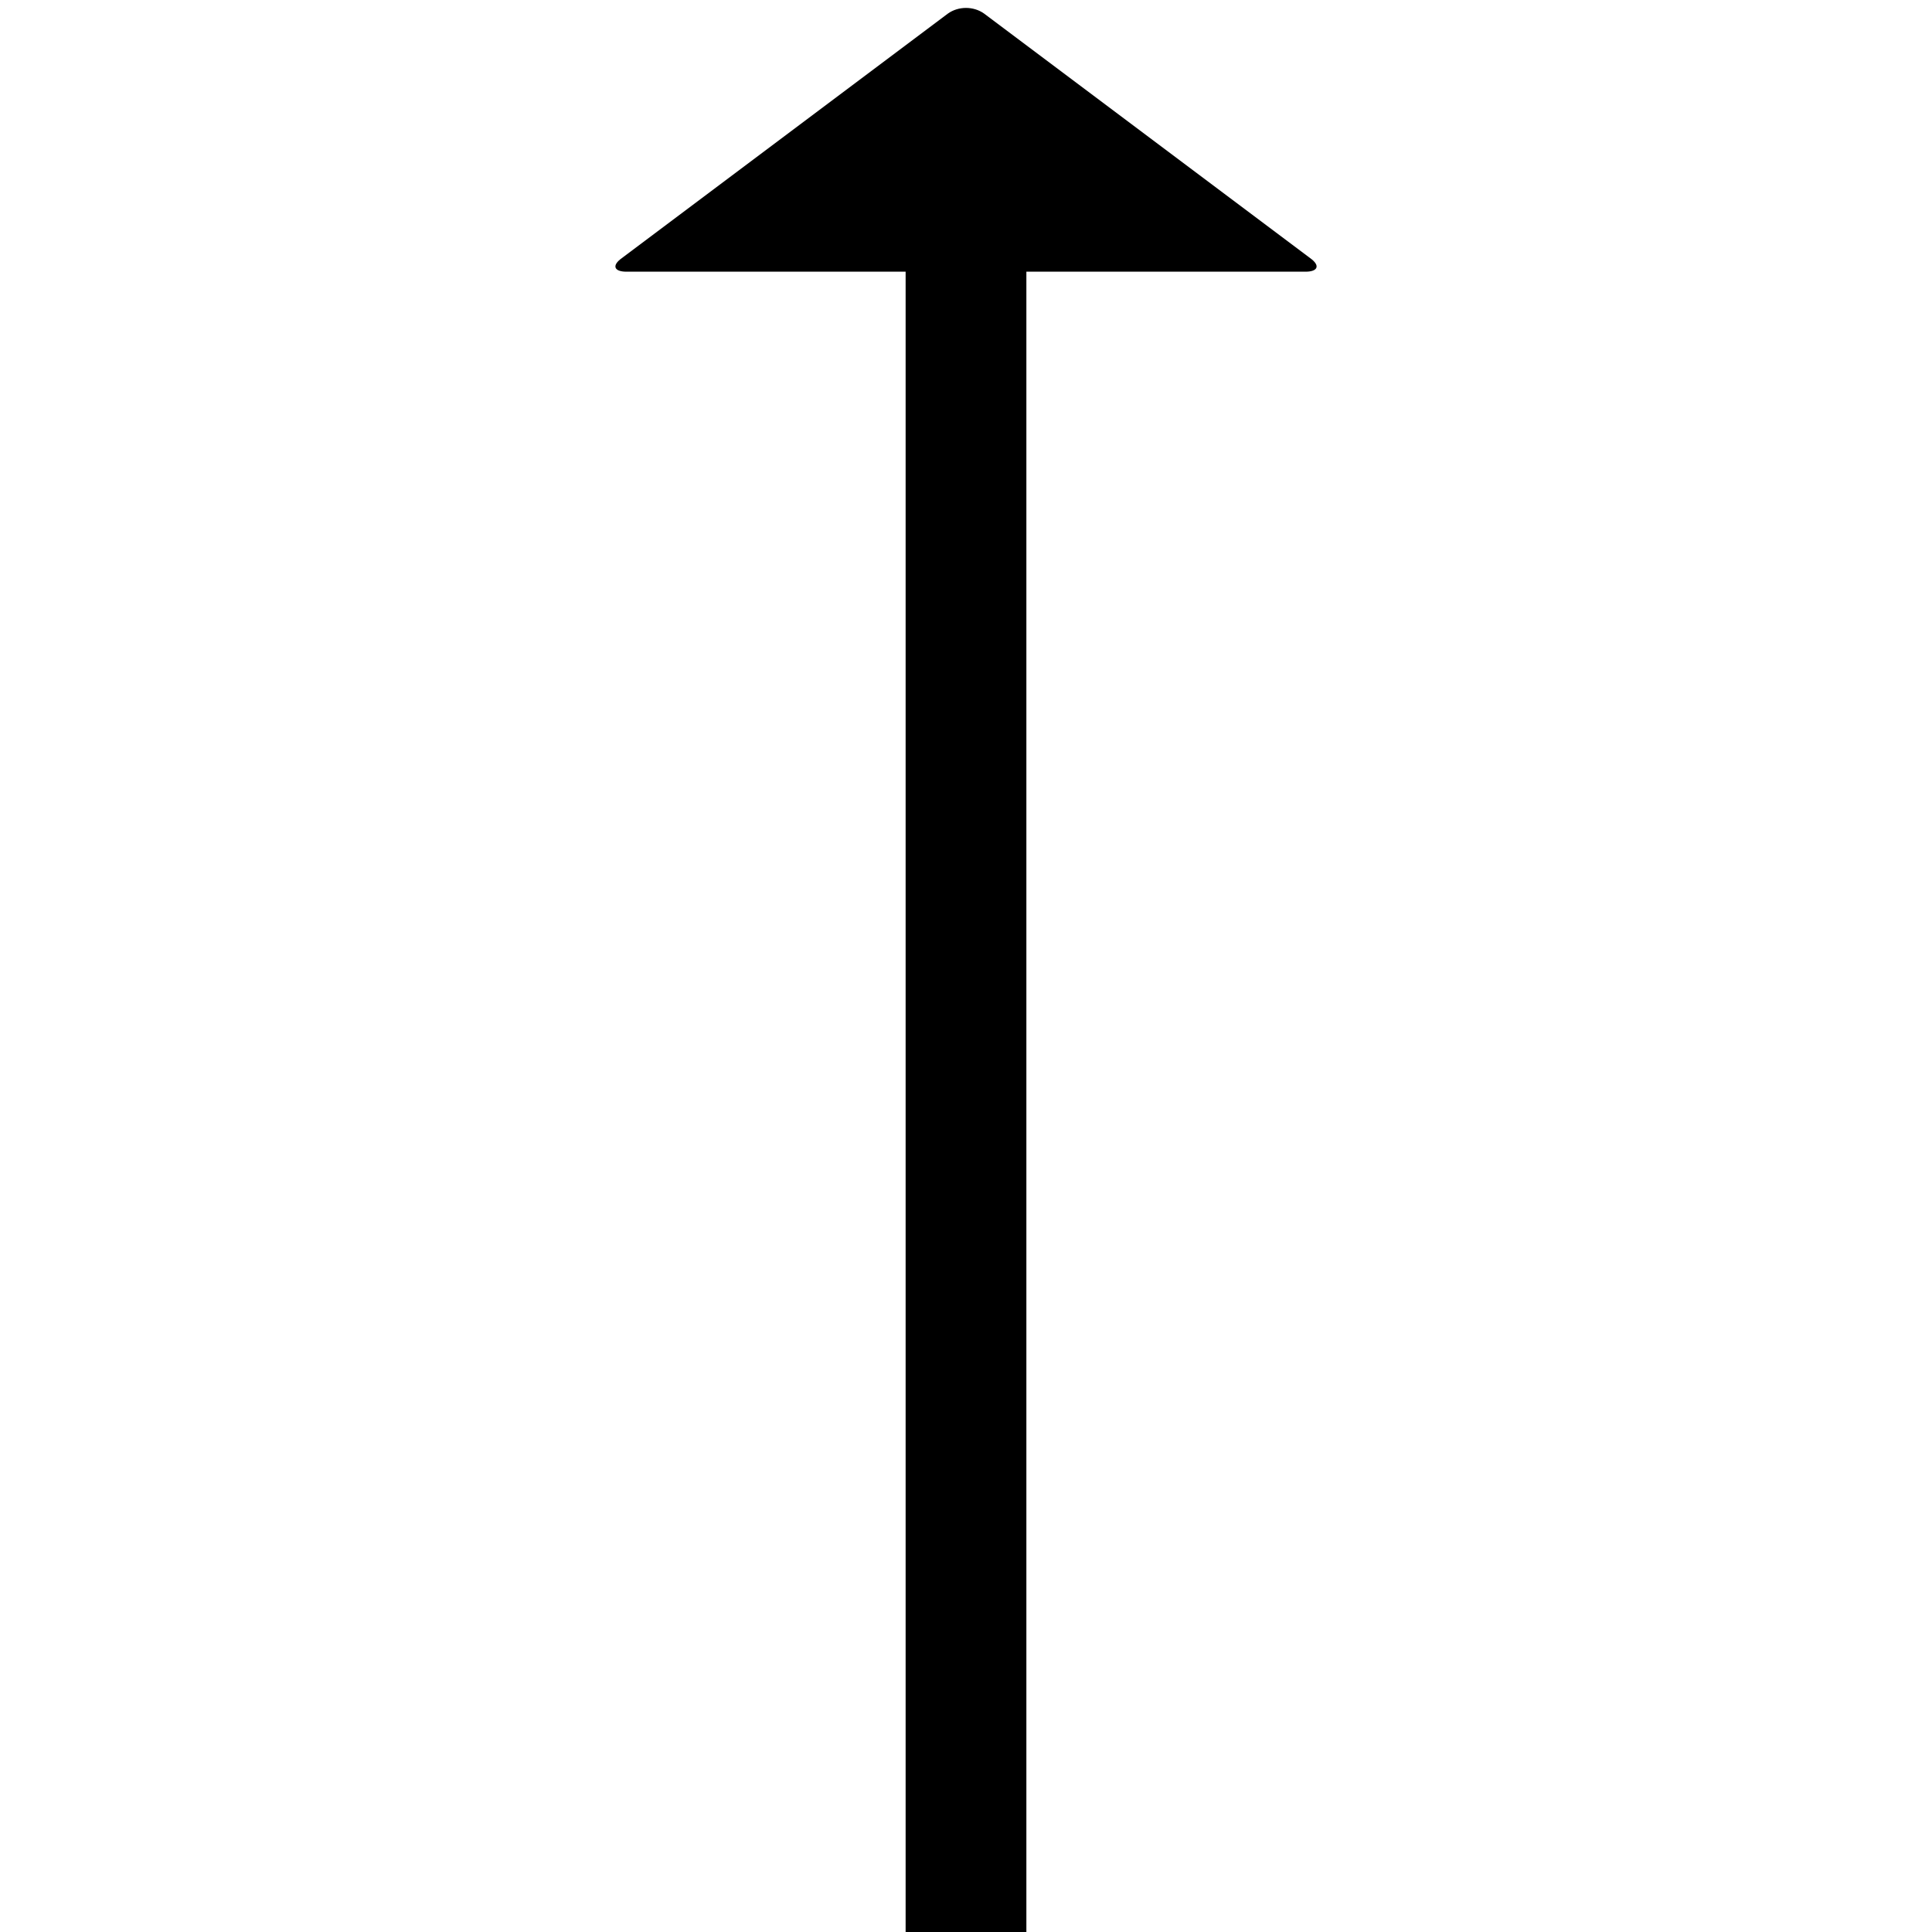 <svg version="1.1" xmlns="http://www.w3.org/2000/svg" data-icon="arrow-top-fill-large-oblique" width="128" height="128" class="iconic iconic-arrow iconic-size-lg iconic-arrow-top-fill-large-oblique" viewBox="0 0 128 128">
  <g>
    <title>Arrow Top Fill Large Oblique</title>
  </g>
  <g data-width="48" data-height="128" data-default-max-height="64" class="iconic-container" transform=" translate(40 0)">
    <path stroke="#000" stroke-width="8" stroke-miterlimit="10" class="iconic-arrow-stem iconic-property-stroke" d="M0 32h118" fill="none" transform=" rotate(270 64 64 ) translate(0 -8)"></path>
    <path d="M127.1 30.8l-16.2-21.6c-.5-.7-.9-.5-.9.3v45c0 .8.4 1 .9.3l16.2-21.6c.5-.7.5-1.7 0-2.4z" class="iconic-arrow-head iconic-arrow-head-fill-large-oblique iconic-property-fill" display="inline" transform=" rotate(270 64 64 ) translate(0 -8)"></path>
  </g>
</svg>